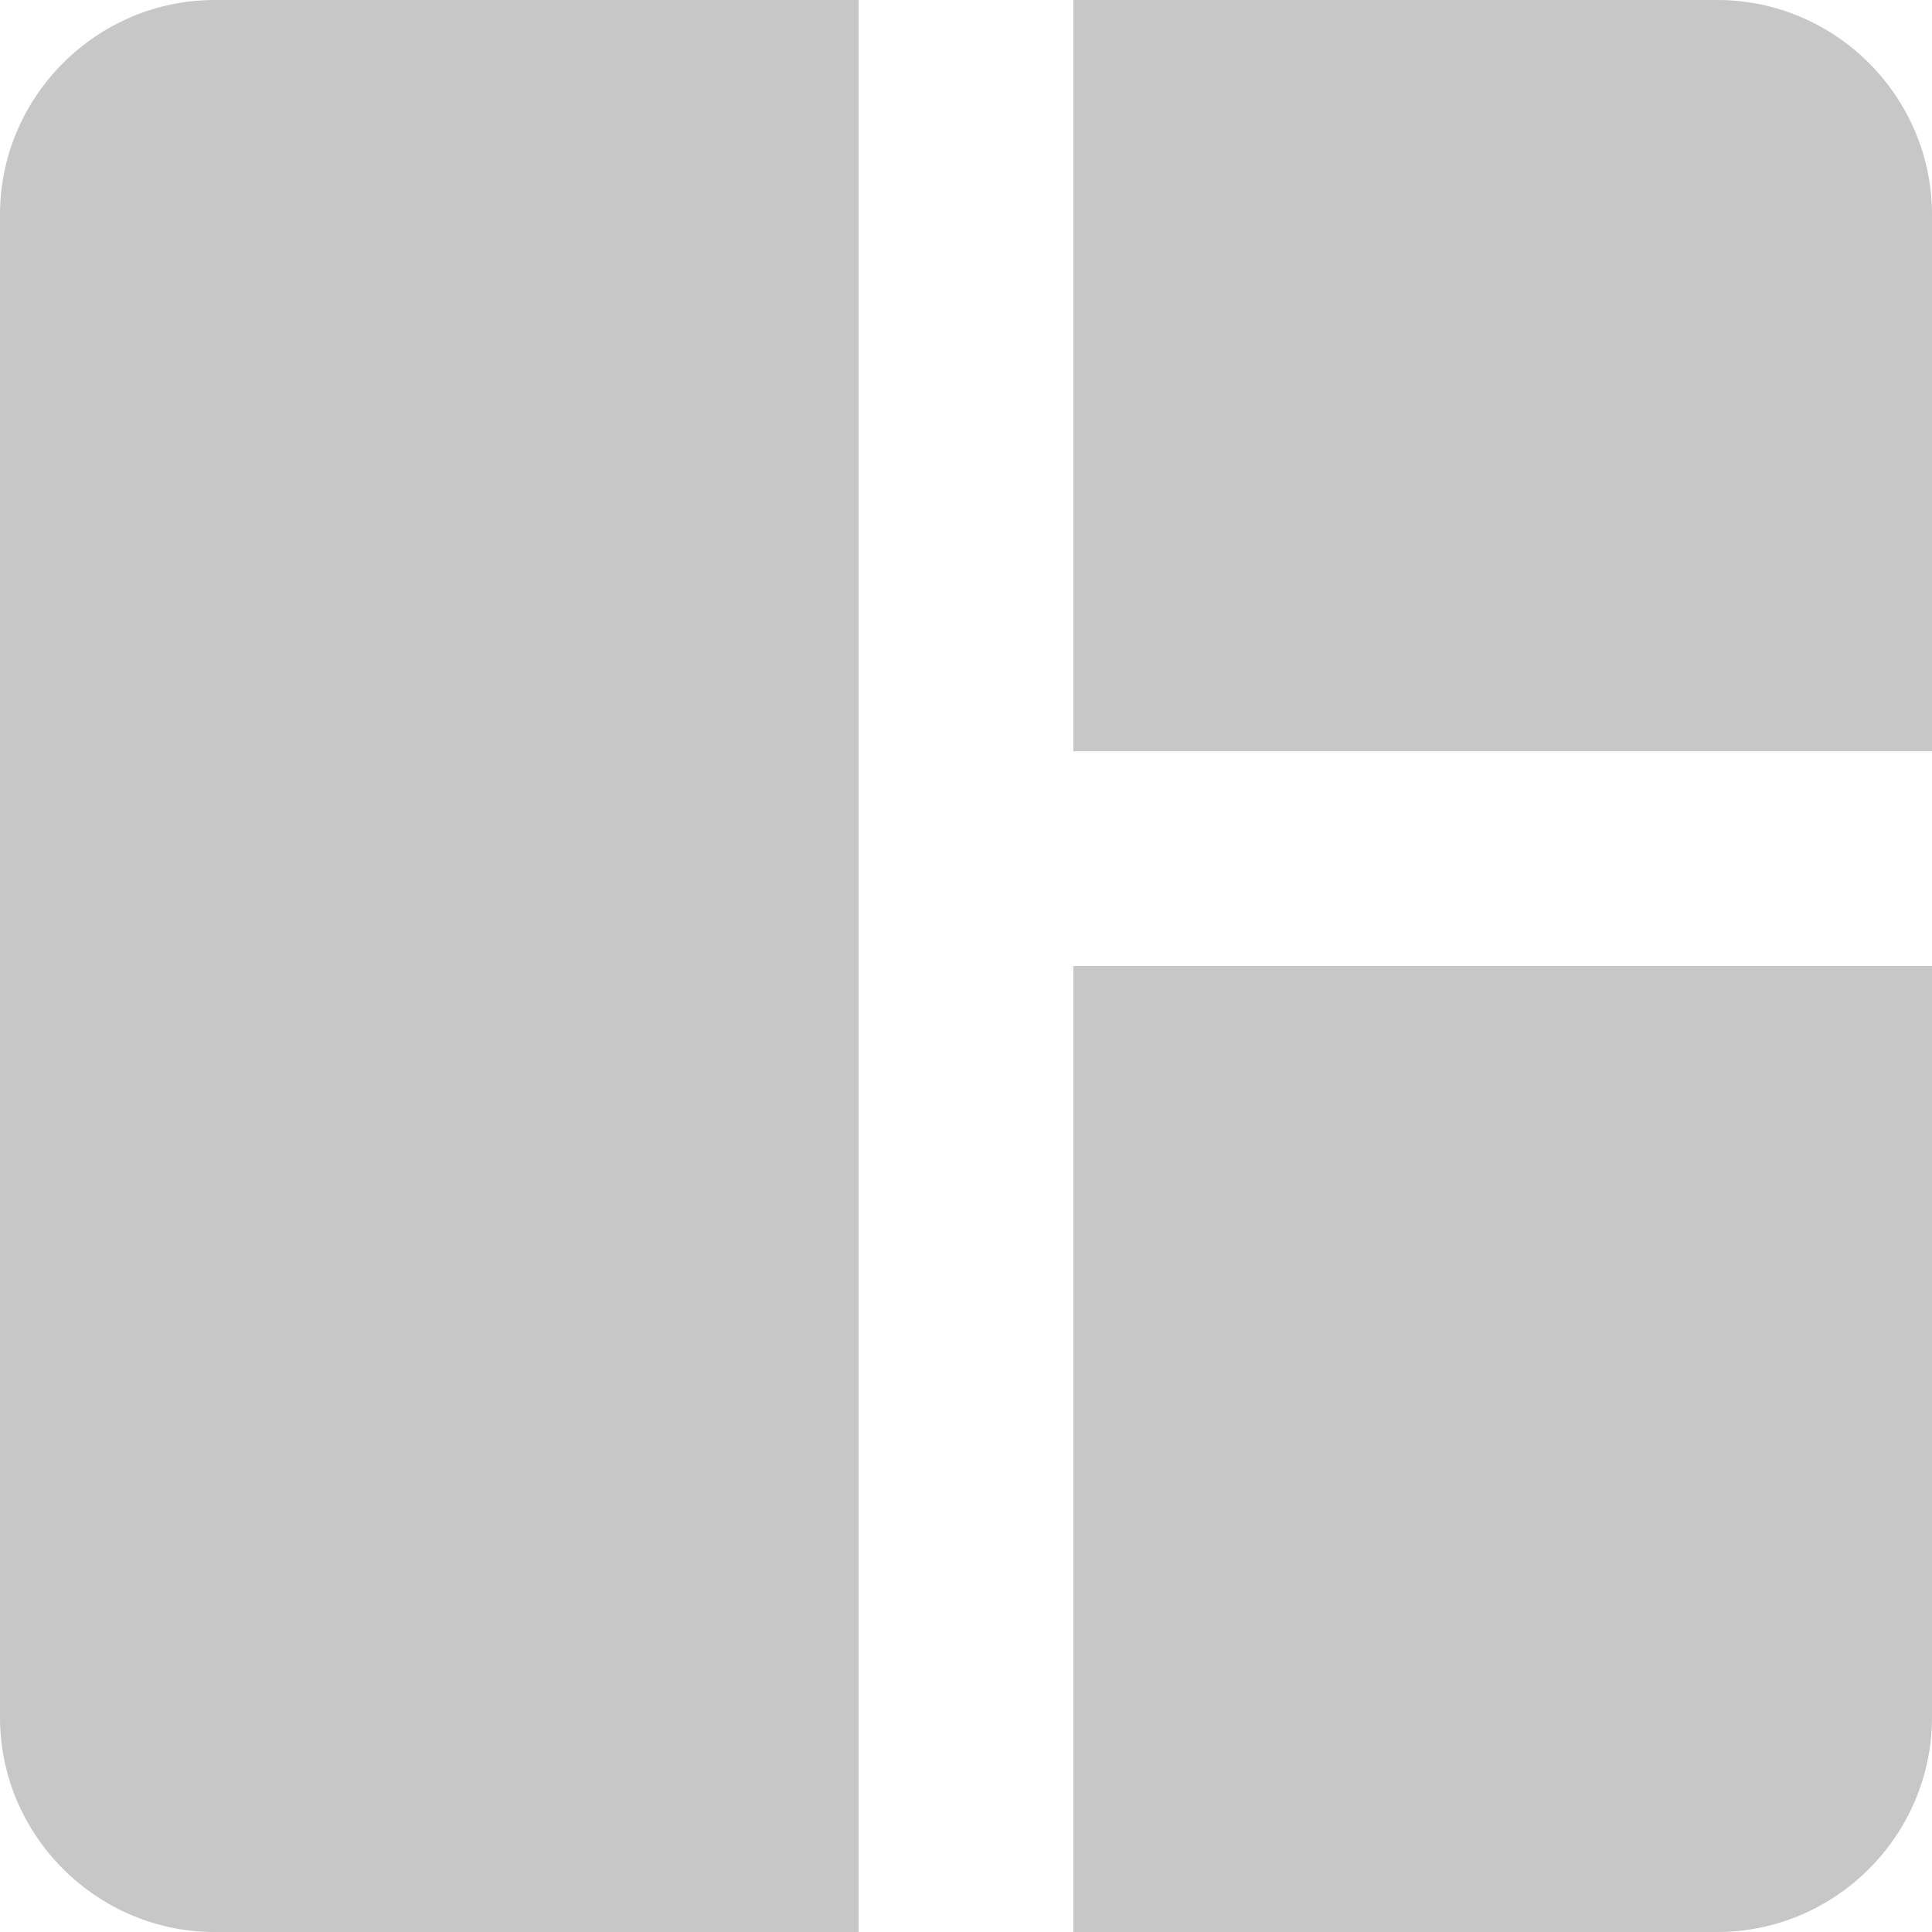 <svg width="24" height="24" viewBox="0 0 24 24" fill="none" xmlns="http://www.w3.org/2000/svg">
<path d="M10.667 24H2.667C1.2 24 0 22.8 0 21.333V2.667C0 1.2 1.2 0 2.667 0H10.667V24ZM13.333 24H21.333C22.8 24 24 22.8 24 21.333V12H13.333V24ZM24 9.333V2.667C24 1.2 22.8 0 21.333 0H13.333V9.333H24Z" fill="#C7C7C7"/>
</svg>
